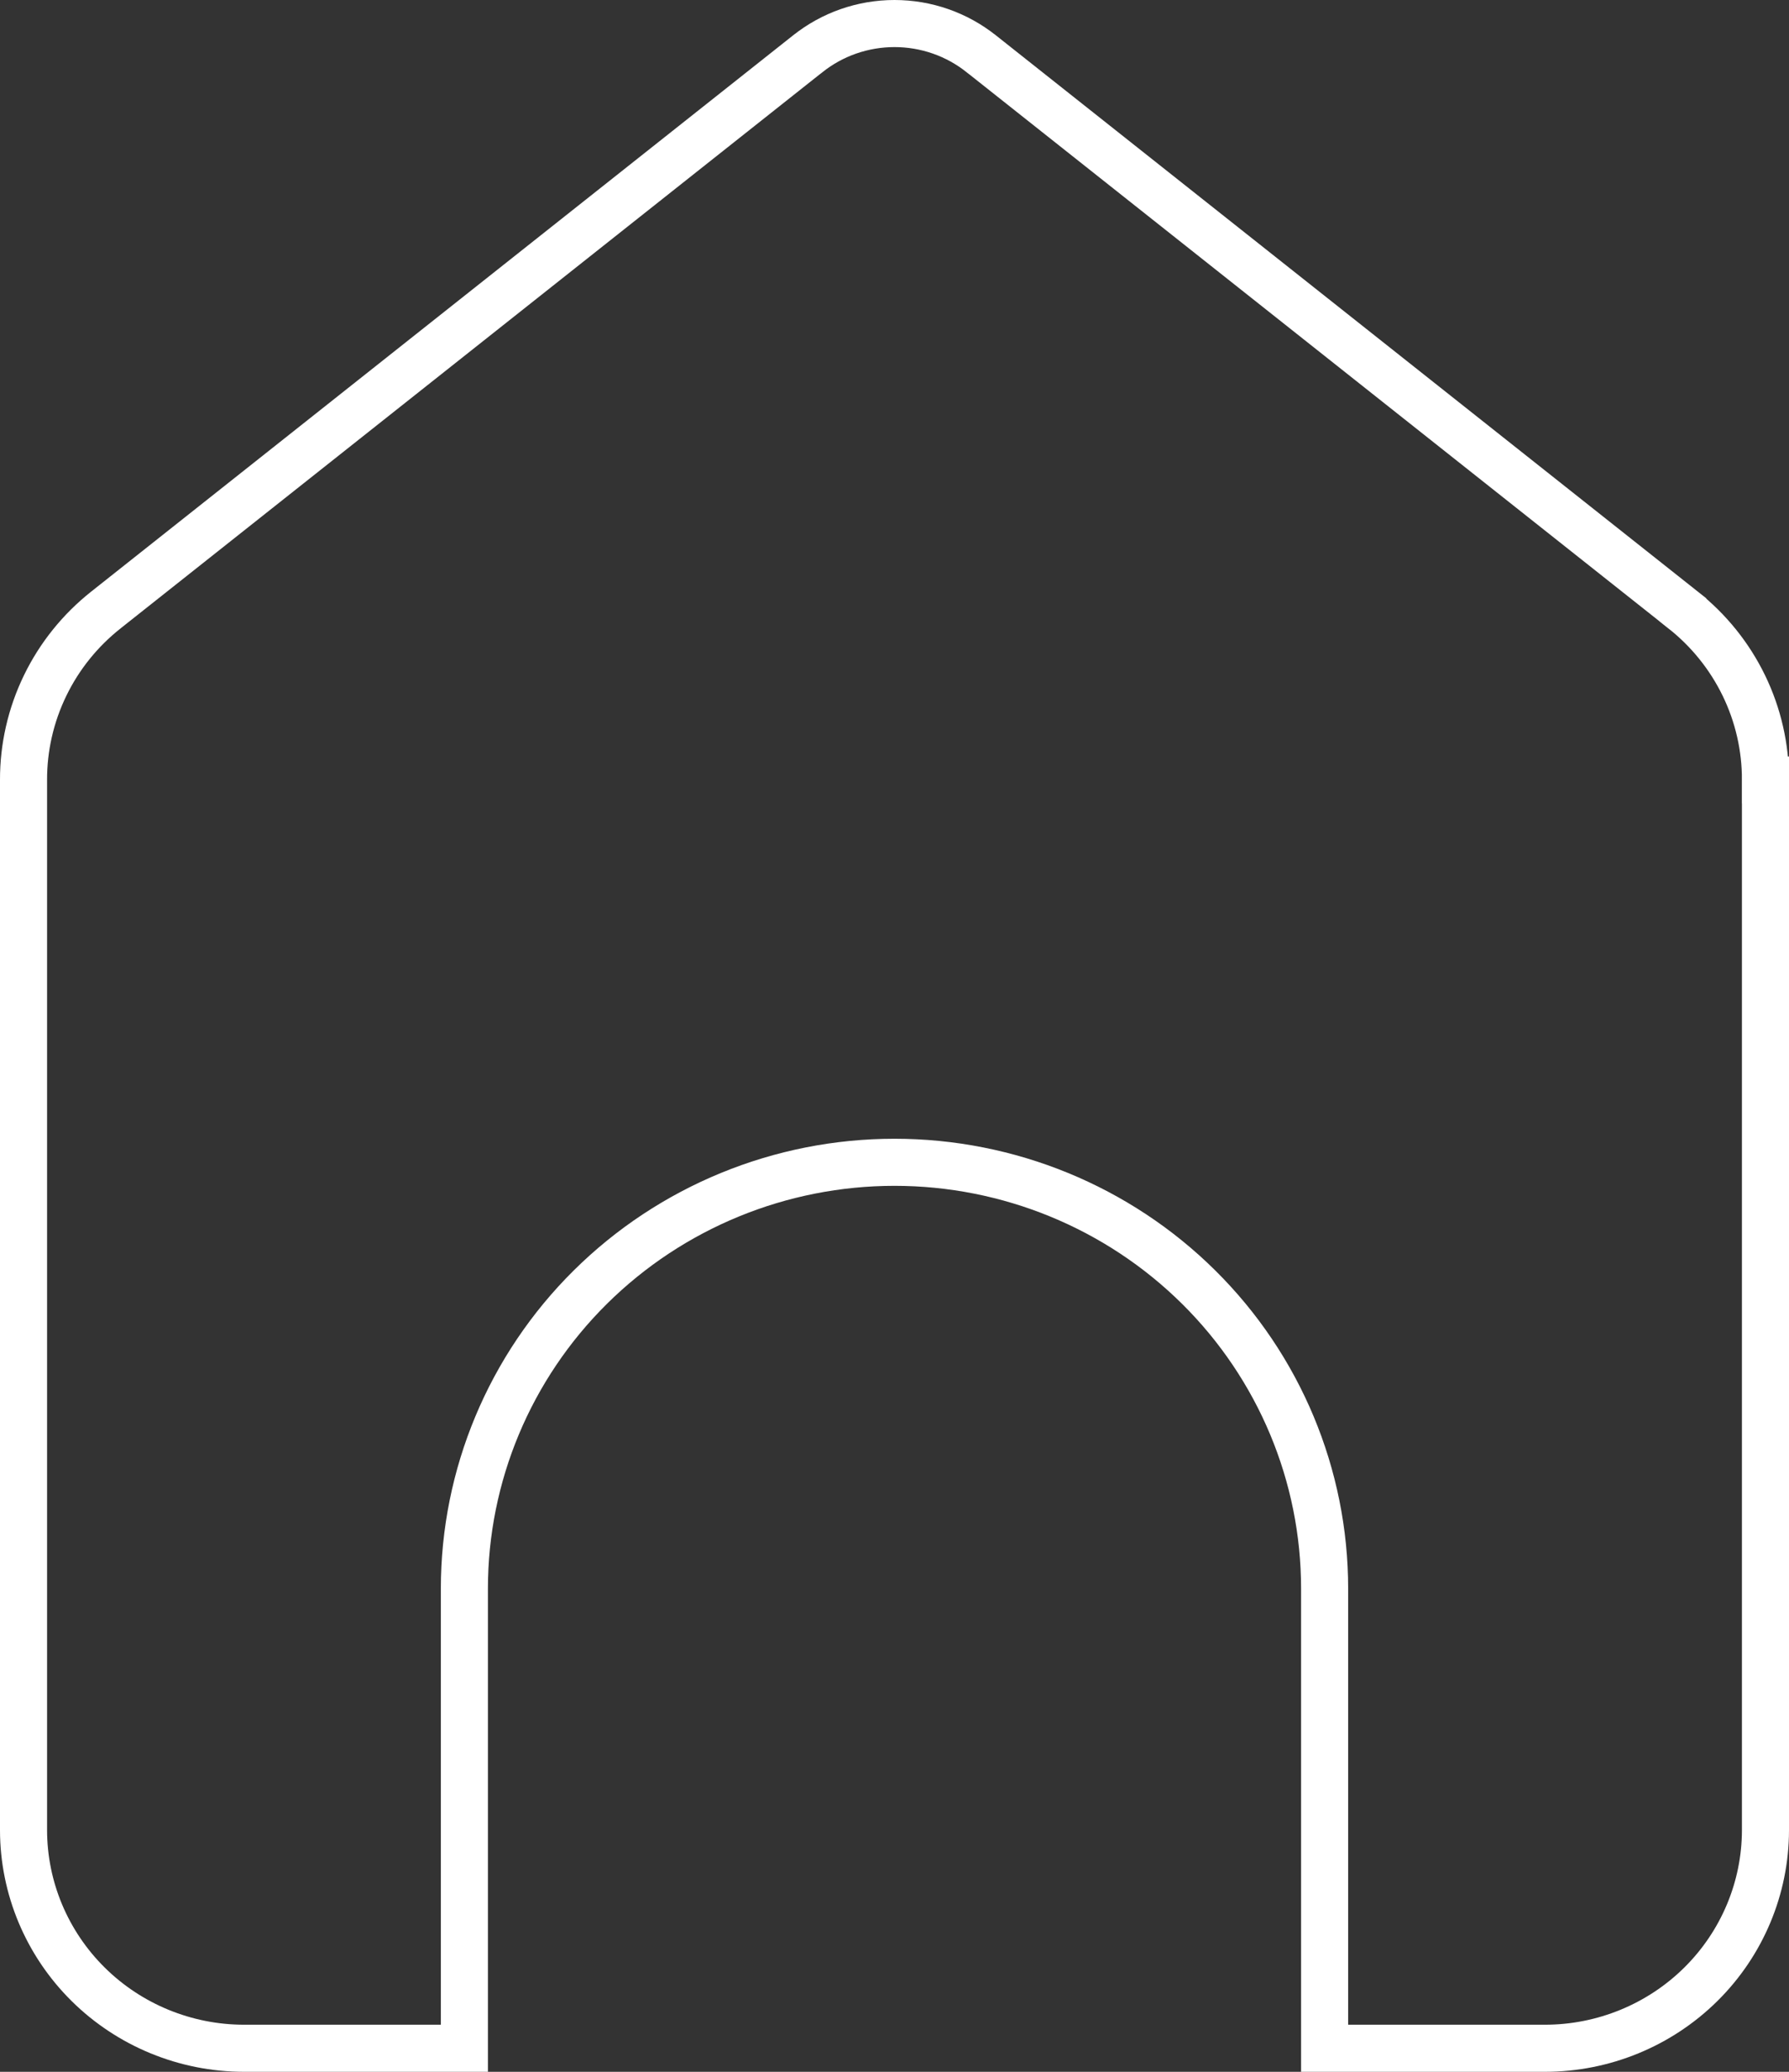 <svg width="38" height="44" viewBox="0 0 38 44" fill="none" xmlns="http://www.w3.org/2000/svg">
<rect x="0" y="0" width="38" height="44" fill="#333333" stroke="none"/>
<path d="M0.5 16.565L0.5 16.564C0.498 15.87 0.655 15.185 0.959 14.559C1.262 13.934 1.705 13.384 2.254 12.951L2.255 12.95L17.151 1.147L17.153 1.146C17.675 0.728 18.327 0.5 19 0.5C19.673 0.5 20.325 0.728 20.847 1.146L20.849 1.147L35.745 12.95L35.745 12.951C36.295 13.384 36.737 13.934 37.041 14.559C37.345 15.185 37.502 15.87 37.5 16.564L38 16.565H37.5V38.868C37.499 40.094 37.006 41.271 36.129 42.14C35.251 43.009 34.061 43.499 32.818 43.5H28.136V33.737C28.136 31.334 27.173 29.031 25.459 27.334C23.745 25.637 21.422 24.684 19 24.684C16.578 24.684 14.255 25.637 12.541 27.334C10.827 29.031 9.864 31.334 9.864 33.737V43.5H5.182C3.939 43.499 2.749 43.009 1.871 42.14C0.994 41.271 0.501 40.094 0.5 38.868L0.5 16.565Z" stroke="white"/>
</svg>
